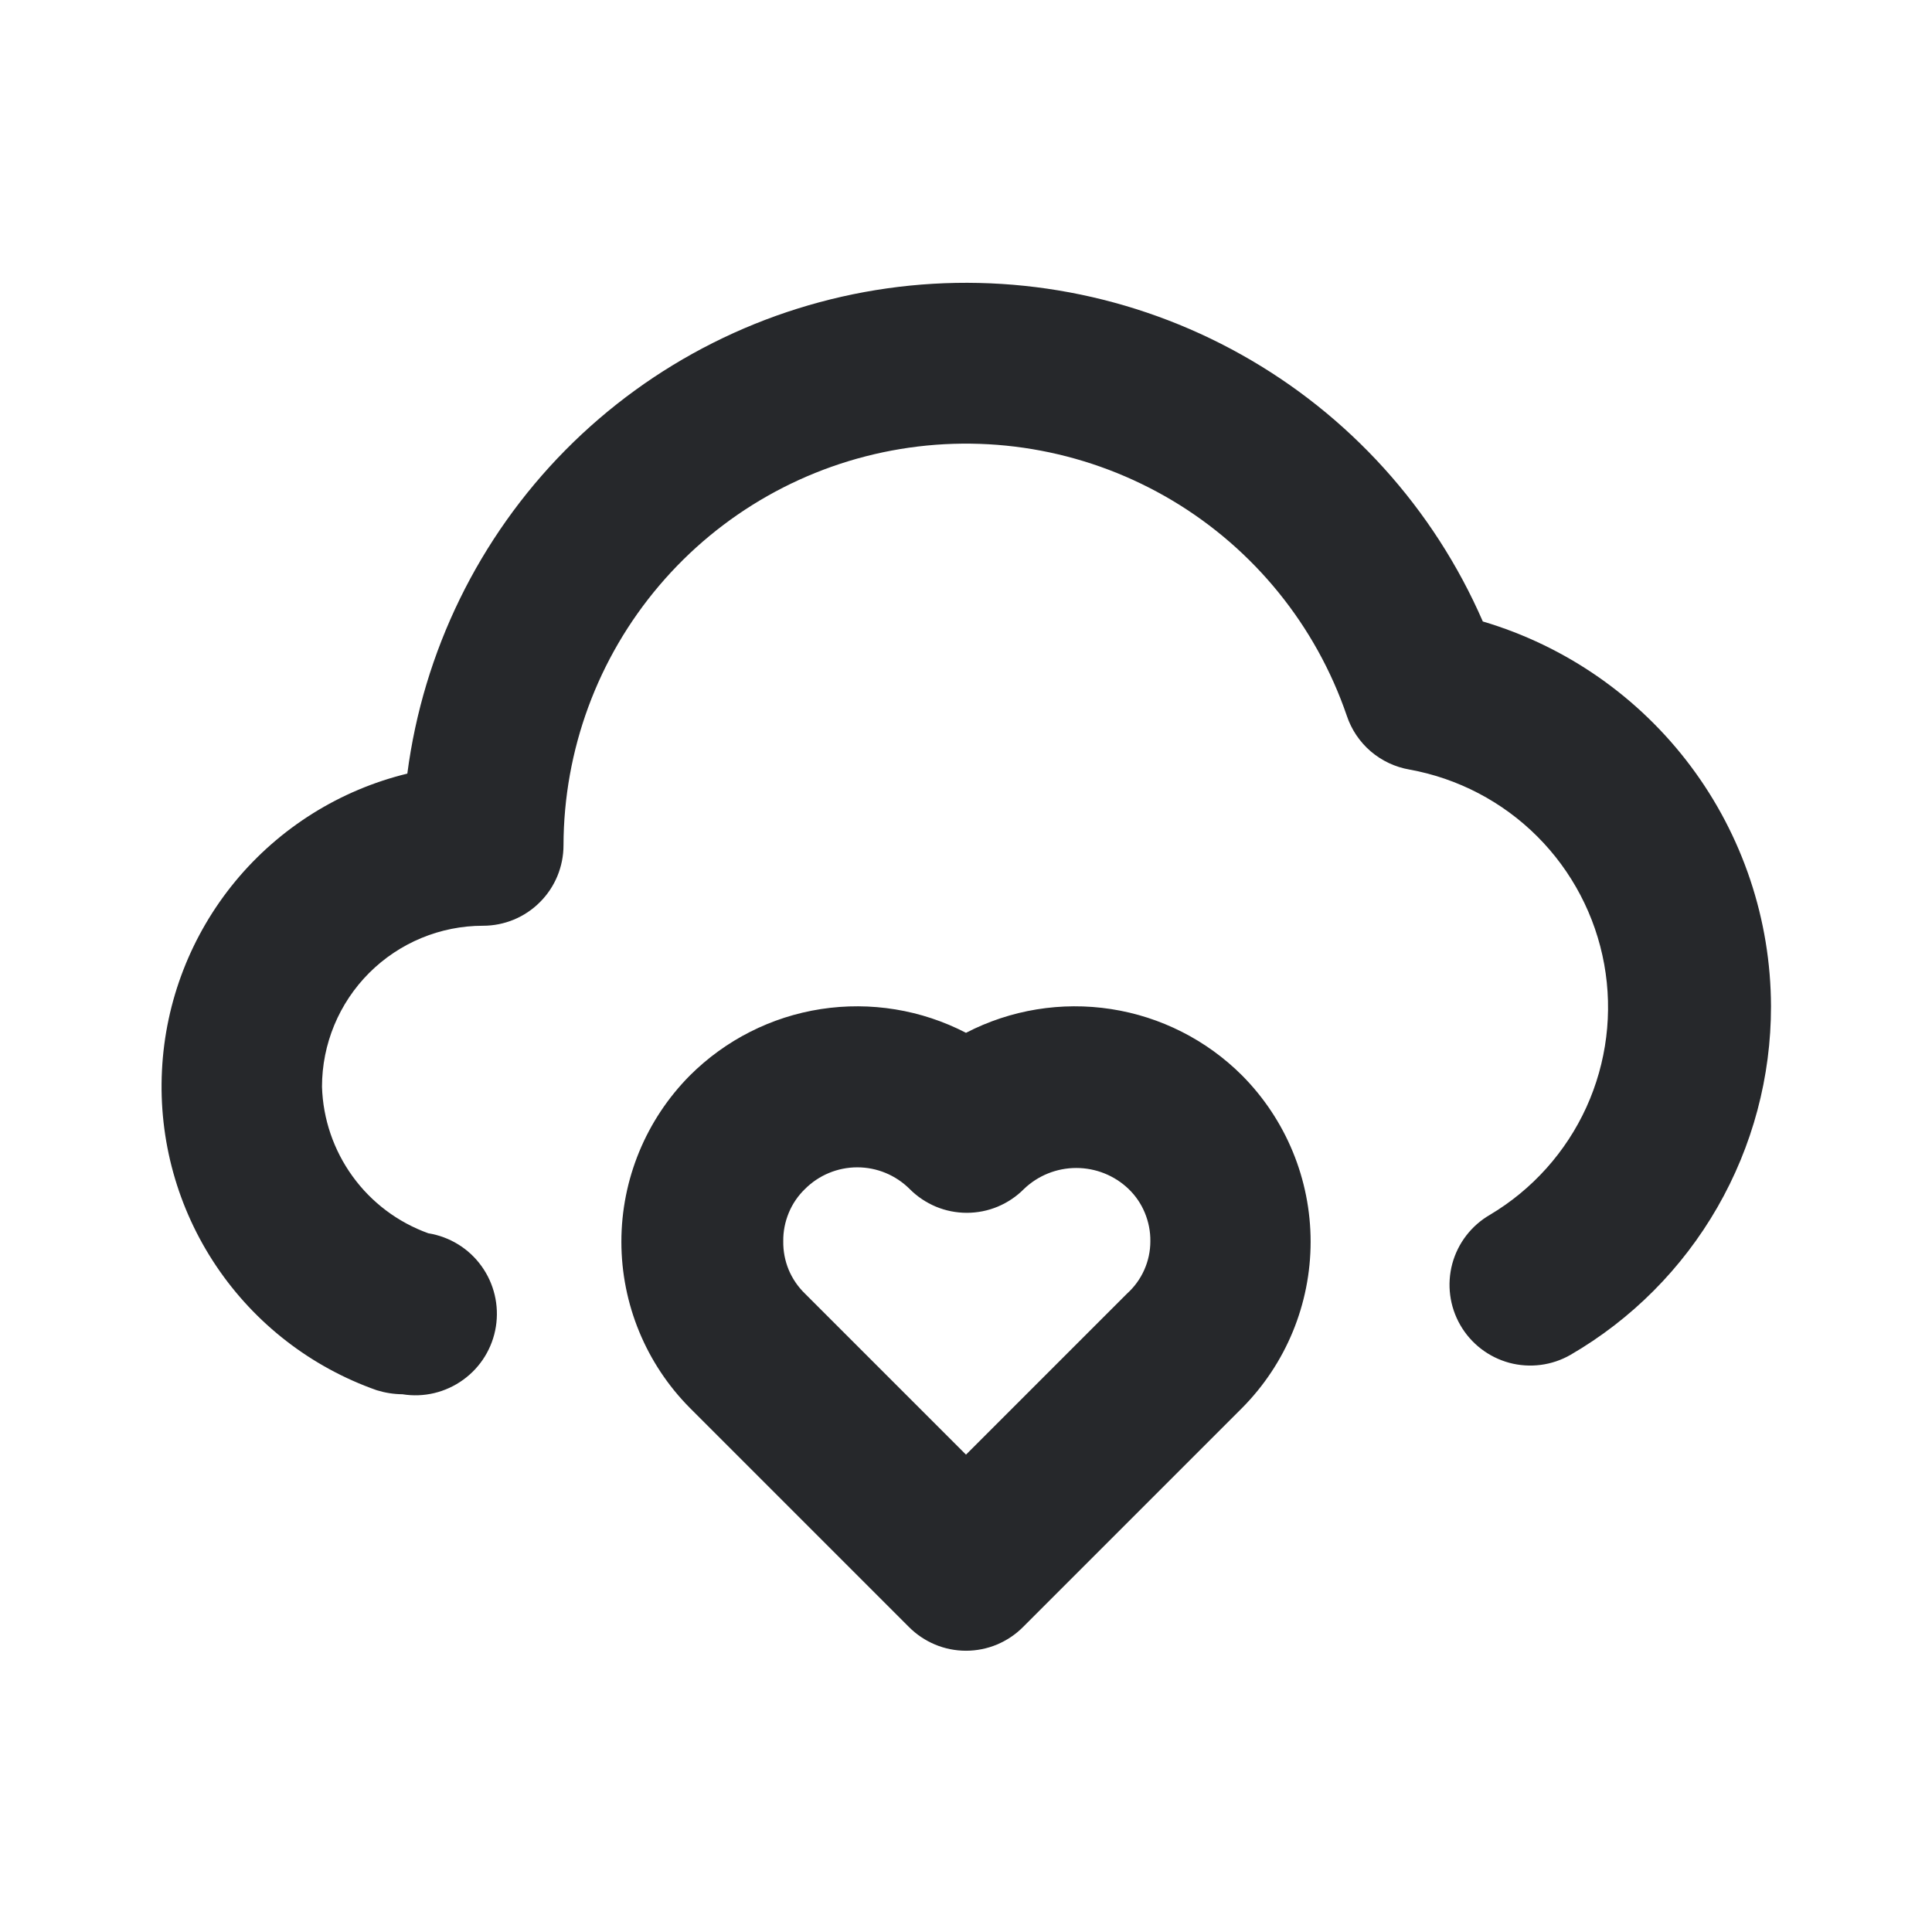 <svg width="24" height="24" viewBox="0 0 24 24" fill="none" xmlns="http://www.w3.org/2000/svg">
<path d="M18.42 7.72C17.809 6.316 16.755 5.151 15.418 4.404C14.082 3.656 12.537 3.368 11.021 3.582C9.505 3.797 8.101 4.502 7.024 5.591C5.948 6.68 5.258 8.092 5.06 9.61C4.222 9.814 3.473 10.283 2.923 10.948C2.374 11.613 2.054 12.437 2.012 13.298C1.969 14.159 2.205 15.011 2.686 15.727C3.167 16.443 3.867 16.984 4.68 17.27C4.784 17.302 4.891 17.319 5 17.32C5.265 17.363 5.536 17.298 5.754 17.14C5.972 16.983 6.118 16.745 6.16 16.48C6.202 16.215 6.138 15.944 5.98 15.726C5.823 15.508 5.585 15.363 5.32 15.32C4.943 15.184 4.615 14.938 4.38 14.613C4.145 14.289 4.012 13.901 4 13.5C4 12.97 4.211 12.461 4.586 12.086C4.961 11.711 5.47 11.5 6 11.5C6.265 11.5 6.52 11.395 6.707 11.207C6.895 11.02 7 10.765 7 10.5C7.003 9.317 7.424 8.174 8.19 7.273C8.956 6.371 10.017 5.771 11.184 5.578C12.351 5.385 13.548 5.612 14.564 6.218C15.579 6.824 16.347 7.771 16.73 8.89C16.787 9.062 16.89 9.215 17.027 9.333C17.165 9.451 17.331 9.529 17.51 9.56C18.111 9.669 18.665 9.959 19.097 10.391C19.529 10.823 19.819 11.377 19.928 11.978C20.037 12.58 19.959 13.2 19.706 13.756C19.452 14.312 19.035 14.777 18.51 15.09C18.279 15.223 18.111 15.441 18.041 15.698C17.972 15.955 18.007 16.229 18.14 16.46C18.273 16.691 18.491 16.859 18.748 16.929C19.005 16.998 19.279 16.963 19.51 16.83C20.268 16.39 20.897 15.758 21.334 14.998C21.771 14.238 22.001 13.377 22 12.5C21.997 11.424 21.647 10.378 21.002 9.517C20.357 8.656 19.452 8.026 18.42 7.72ZM12 12.83C11.446 12.543 10.815 12.44 10.198 12.535C9.582 12.63 9.012 12.919 8.57 13.36C8.025 13.909 7.719 14.651 7.719 15.425C7.719 16.199 8.025 16.941 8.57 17.49L11.29 20.21C11.383 20.304 11.494 20.378 11.615 20.429C11.737 20.48 11.868 20.506 12 20.506C12.132 20.506 12.263 20.48 12.385 20.429C12.506 20.378 12.617 20.304 12.71 20.21L15.43 17.49C15.975 16.941 16.281 16.199 16.281 15.425C16.281 14.651 15.975 13.909 15.43 13.36C14.989 12.919 14.418 12.63 13.802 12.535C13.185 12.44 12.554 12.543 12 12.83ZM14 16.07L12 18.07L10 16.07C9.913 15.986 9.844 15.885 9.797 15.773C9.751 15.661 9.728 15.541 9.73 15.42C9.728 15.299 9.752 15.179 9.798 15.067C9.844 14.955 9.913 14.854 10 14.77C10.172 14.598 10.406 14.501 10.65 14.501C10.894 14.501 11.127 14.598 11.3 14.77C11.393 14.864 11.504 14.938 11.625 14.989C11.747 15.04 11.878 15.066 12.01 15.066C12.142 15.066 12.273 15.04 12.395 14.989C12.516 14.938 12.627 14.864 12.72 14.77C12.895 14.602 13.128 14.509 13.37 14.509C13.612 14.509 13.845 14.602 14.02 14.77C14.107 14.854 14.176 14.955 14.222 15.067C14.268 15.179 14.292 15.299 14.29 15.42C14.29 15.543 14.264 15.664 14.214 15.776C14.164 15.888 14.091 15.988 14 16.07Z" fill="#26282B"/>
</svg>
